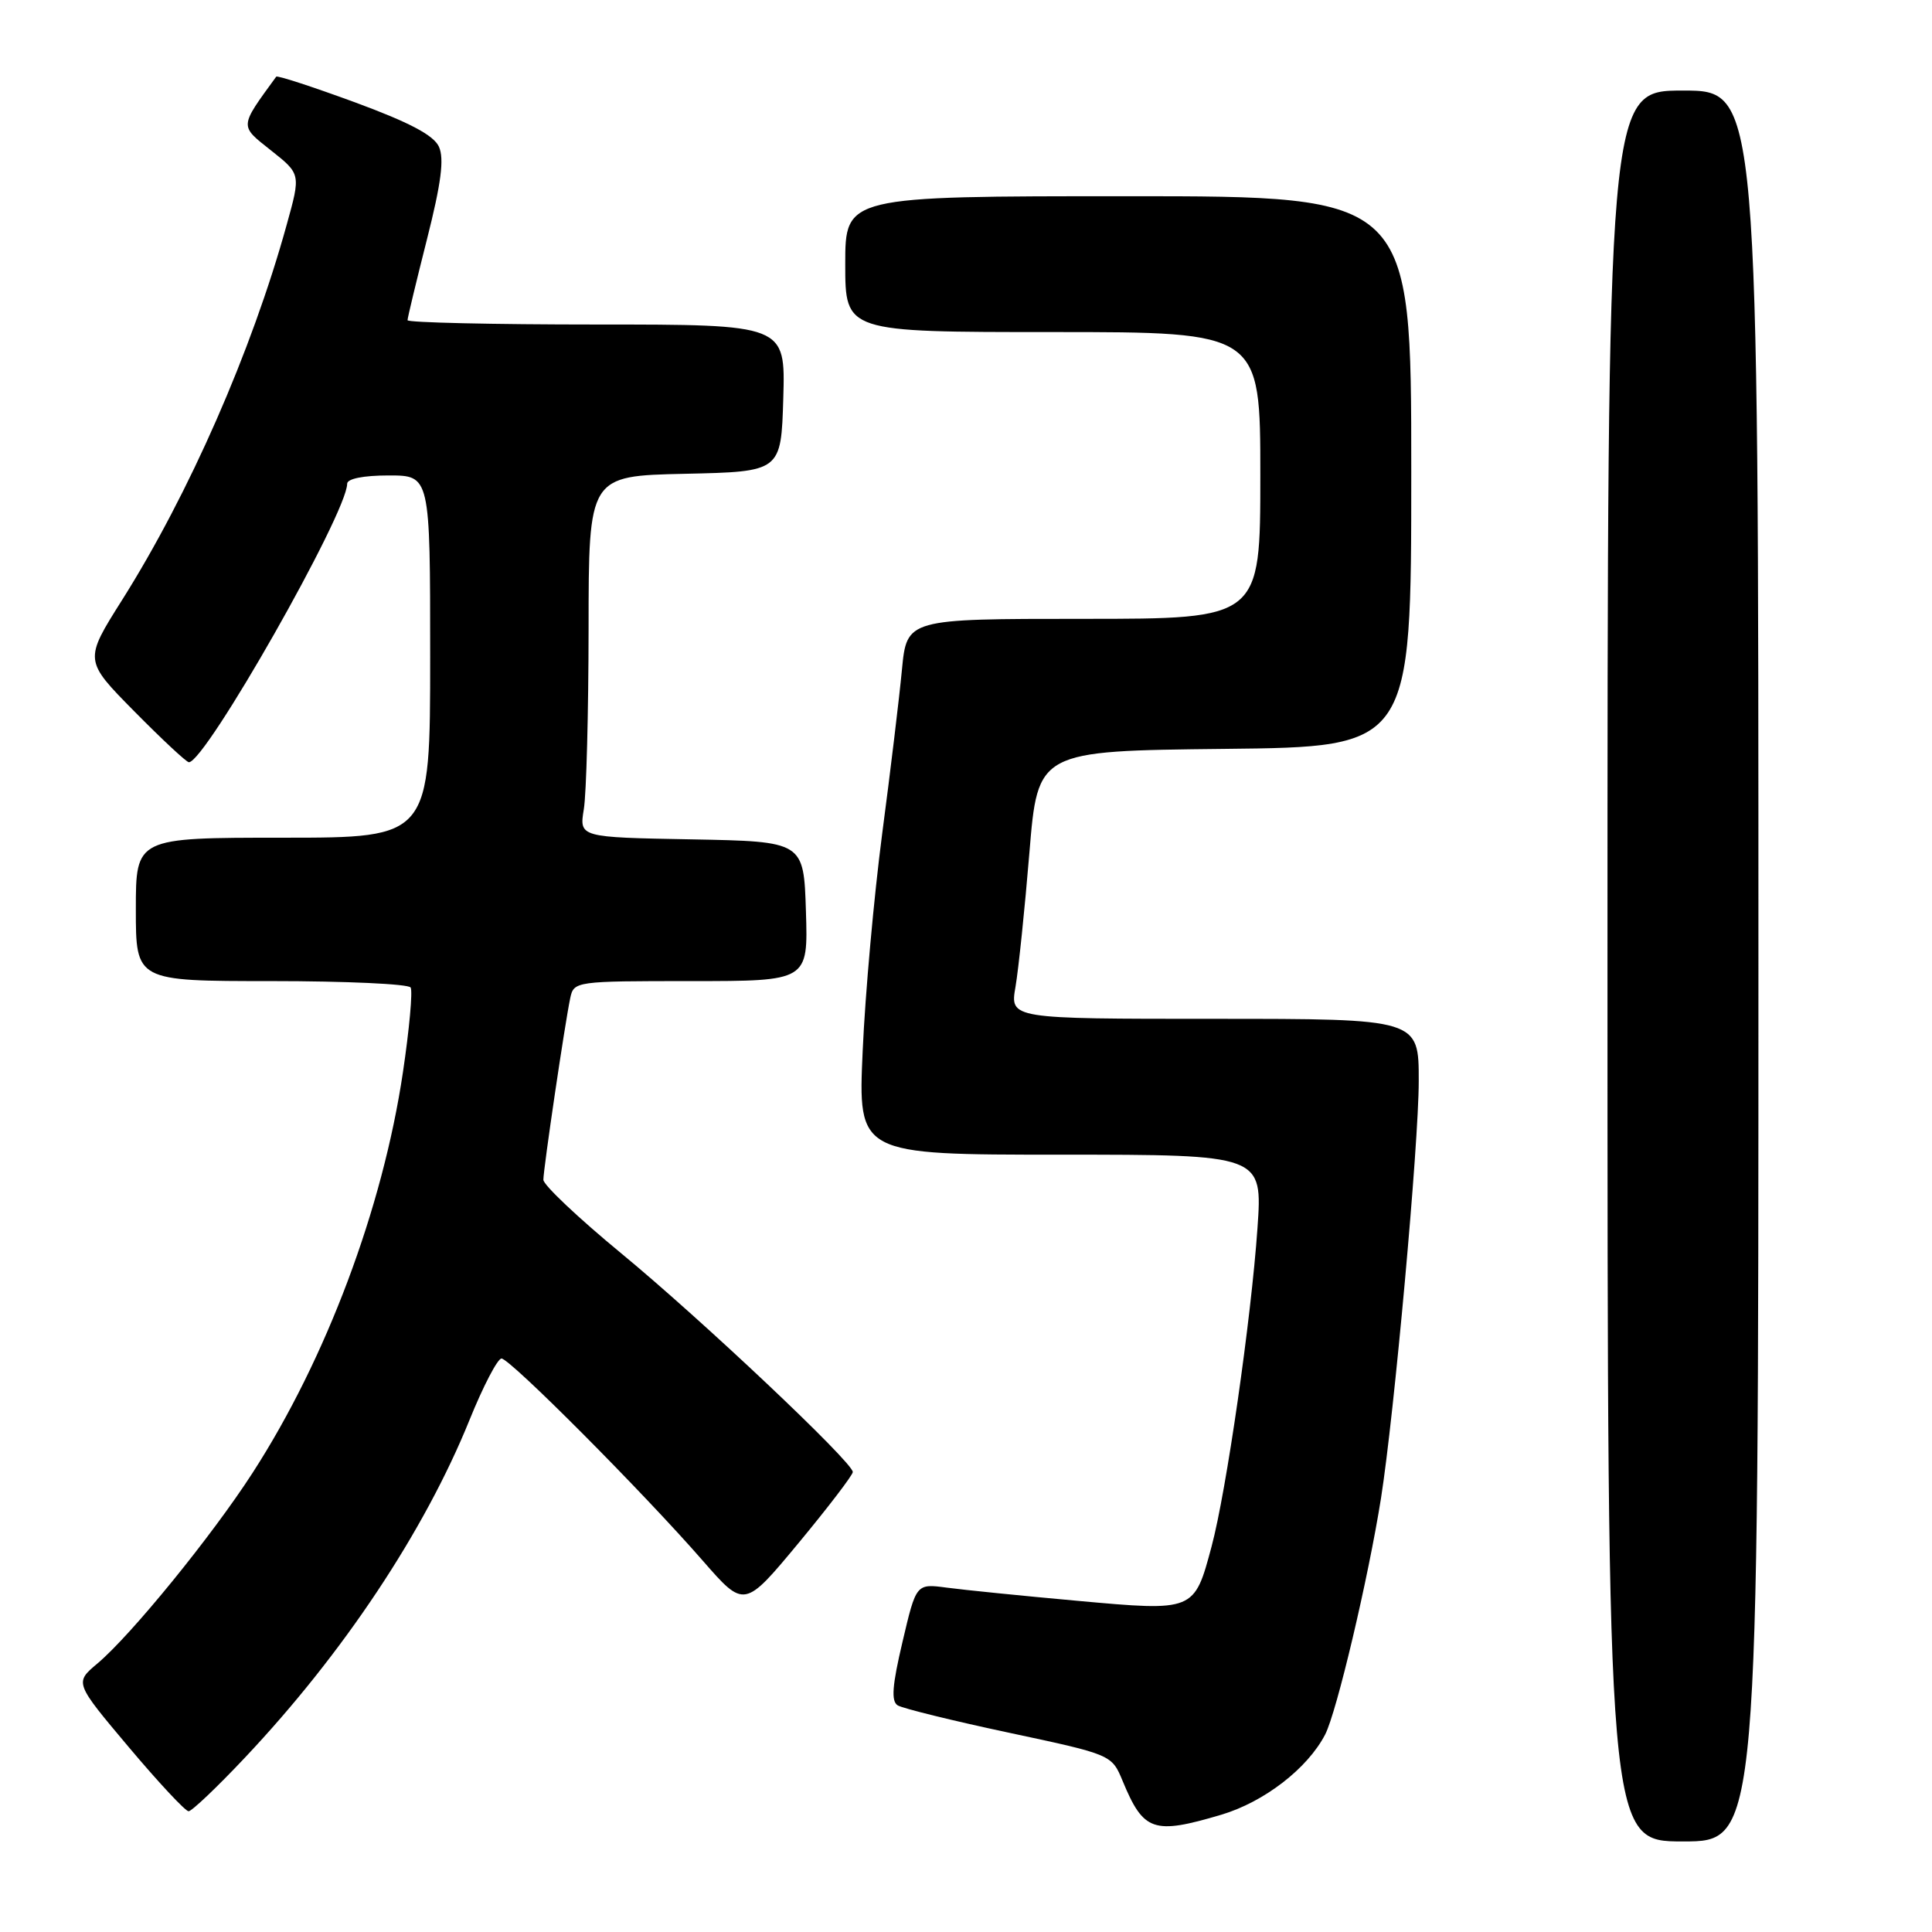 <?xml version="1.0" encoding="UTF-8" standalone="no"?>
<!DOCTYPE svg PUBLIC "-//W3C//DTD SVG 1.1//EN" "http://www.w3.org/Graphics/SVG/1.1/DTD/svg11.dtd" >
<svg xmlns="http://www.w3.org/2000/svg" xmlns:xlink="http://www.w3.org/1999/xlink" version="1.1" viewBox="0 0 256 256">
 <g >
 <path fill="currentColor"
d=" M 233.00 128.00 C 233.00 12.00 233.00 12.00 223.00 12.00 C 213.00 12.00 213.00 12.00 213.00 128.00 C 213.00 244.00 213.00 244.00 223.00 244.00 C 233.00 244.00 233.00 244.00 233.00 128.00 Z  M 161.83 240.46 C 167.51 238.77 173.26 234.33 175.59 229.83 C 177.12 226.86 181.30 209.18 182.99 198.52 C 184.74 187.43 187.99 151.59 187.99 143.25 C 188.00 135.00 188.00 135.00 160.91 135.00 C 133.82 135.00 133.82 135.00 134.56 130.75 C 134.96 128.41 135.79 120.42 136.40 113.00 C 137.51 99.50 137.51 99.50 162.26 99.23 C 187.00 98.97 187.00 98.97 187.00 62.48 C 187.00 26.00 187.00 26.00 149.50 26.00 C 112.00 26.00 112.00 26.00 112.00 35.00 C 112.00 44.00 112.00 44.00 139.50 44.00 C 167.00 44.00 167.00 44.00 167.00 63.00 C 167.00 82.00 167.00 82.00 143.58 82.00 C 120.16 82.00 120.16 82.00 119.51 88.75 C 119.16 92.46 117.98 102.25 116.89 110.50 C 115.81 118.75 114.64 131.69 114.31 139.25 C 113.69 153.00 113.69 153.00 140.49 153.00 C 167.30 153.00 167.30 153.00 166.62 162.75 C 165.79 174.74 162.50 197.61 160.54 204.92 C 158.24 213.53 158.26 213.52 142.80 212.12 C 135.49 211.46 127.68 210.67 125.45 210.37 C 121.40 209.83 121.40 209.83 119.59 217.54 C 118.22 223.34 118.06 225.42 118.95 225.97 C 119.60 226.37 126.25 228.01 133.72 229.60 C 147.31 232.50 147.31 232.50 148.76 236.00 C 151.53 242.68 152.83 243.13 161.83 240.46 Z  M 32.46 232.89 C 45.47 219.10 56.24 202.91 62.21 188.16 C 64.02 183.68 65.93 180.02 66.45 180.01 C 67.56 180.00 85.20 197.71 93.13 206.81 C 98.63 213.11 98.63 213.11 105.82 204.45 C 109.77 199.68 113.00 195.45 113.00 195.05 C 113.00 193.76 92.91 174.80 82.25 166.02 C 76.61 161.37 72.00 157.01 72.00 156.33 C 72.00 154.89 74.85 135.61 75.56 132.25 C 76.03 130.03 76.27 130.00 91.56 130.00 C 107.08 130.00 107.08 130.00 106.79 120.75 C 106.50 111.50 106.50 111.50 91.62 111.22 C 76.75 110.95 76.75 110.95 77.36 107.22 C 77.70 105.18 77.98 94.40 77.99 83.28 C 78.00 63.06 78.00 63.06 90.75 62.78 C 103.50 62.50 103.50 62.50 103.79 52.75 C 104.07 43.00 104.07 43.00 79.04 43.00 C 65.27 43.00 54.00 42.74 54.00 42.43 C 54.00 42.12 55.16 37.30 56.57 31.73 C 58.46 24.27 58.88 21.03 58.16 19.44 C 57.46 17.91 54.23 16.21 47.01 13.55 C 41.42 11.50 36.74 9.97 36.60 10.16 C 31.68 16.92 31.71 16.60 35.92 19.94 C 39.86 23.06 39.86 23.06 37.98 29.81 C 33.36 46.52 25.05 65.44 16.18 79.50 C 11.13 87.50 11.13 87.50 17.79 94.25 C 21.45 97.96 24.71 101.00 25.03 101.00 C 27.23 101.00 46.00 67.97 46.00 64.10 C 46.00 63.43 48.16 63.00 51.50 63.00 C 57.00 63.00 57.00 63.00 57.00 87.00 C 57.00 111.00 57.00 111.00 37.50 111.00 C 18.00 111.00 18.00 111.00 18.00 120.50 C 18.00 130.00 18.00 130.00 35.94 130.00 C 45.81 130.00 54.12 130.38 54.41 130.85 C 54.70 131.32 54.24 136.38 53.39 142.08 C 50.71 160.11 43.22 180.07 33.47 195.16 C 28.07 203.53 17.37 216.67 12.90 220.43 C 9.88 222.97 9.88 222.97 17.05 231.49 C 20.99 236.17 24.56 240.00 24.99 240.00 C 25.41 240.00 28.78 236.80 32.46 232.89 Z "/>
</g>
</svg>